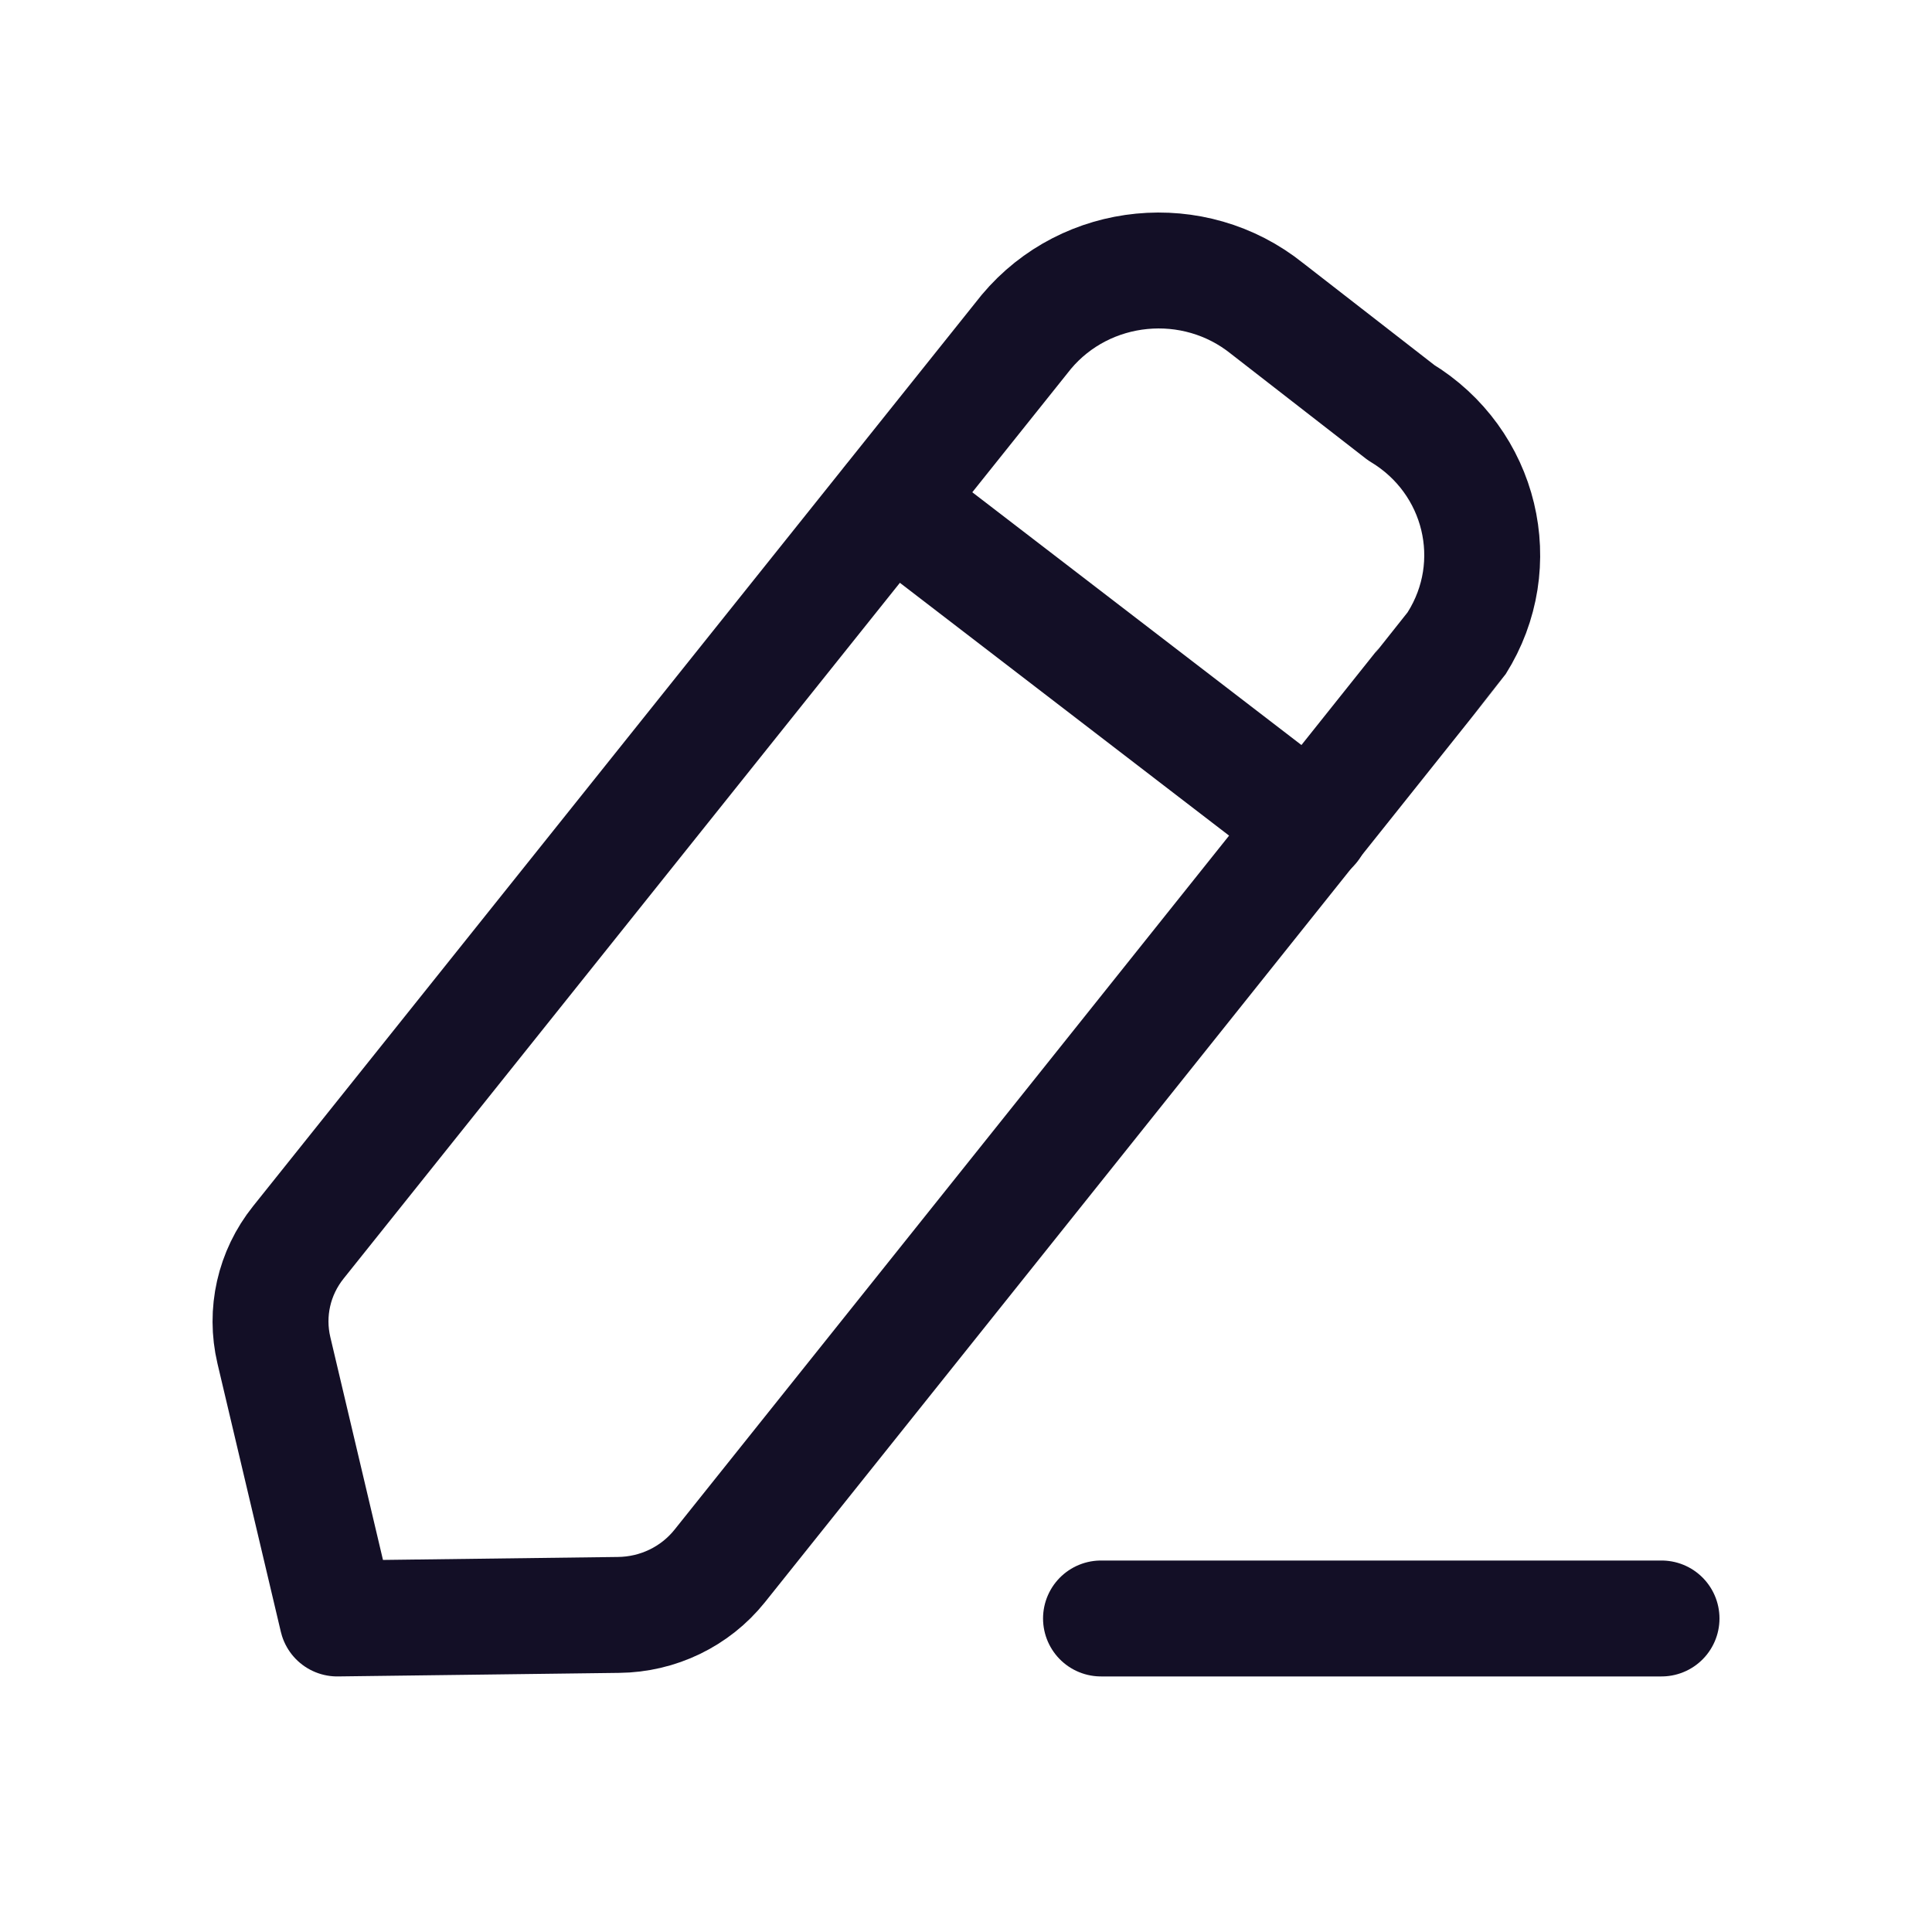 <svg width="25" height="25" viewBox="0 0 25 25" fill="none" xmlns="http://www.w3.org/2000/svg">
<path d="M14.247 20.943H21.5" stroke="#130F26" stroke-width="1.5" stroke-linecap="round" stroke-linejoin="round"/>
<path fill-rule="evenodd" clip-rule="evenodd" d="M13.28 4.295C14.056 3.368 15.45 3.232 16.396 3.992C16.448 4.033 18.13 5.339 18.13 5.339C19.169 5.967 19.492 7.303 18.849 8.323C18.815 8.377 9.312 20.265 9.312 20.265C8.996 20.659 8.516 20.892 8.003 20.897L4.364 20.943L3.544 17.472C3.429 16.984 3.544 16.472 3.86 16.077L13.28 4.295Z" stroke="#130F26" stroke-width="1.5" stroke-linecap="round" stroke-linejoin="round"/>
<path d="M11.521 6.501L16.973 10.688" stroke="#130F26" stroke-width="1.5" stroke-linecap="round" stroke-linejoin="round"/>
</svg>
